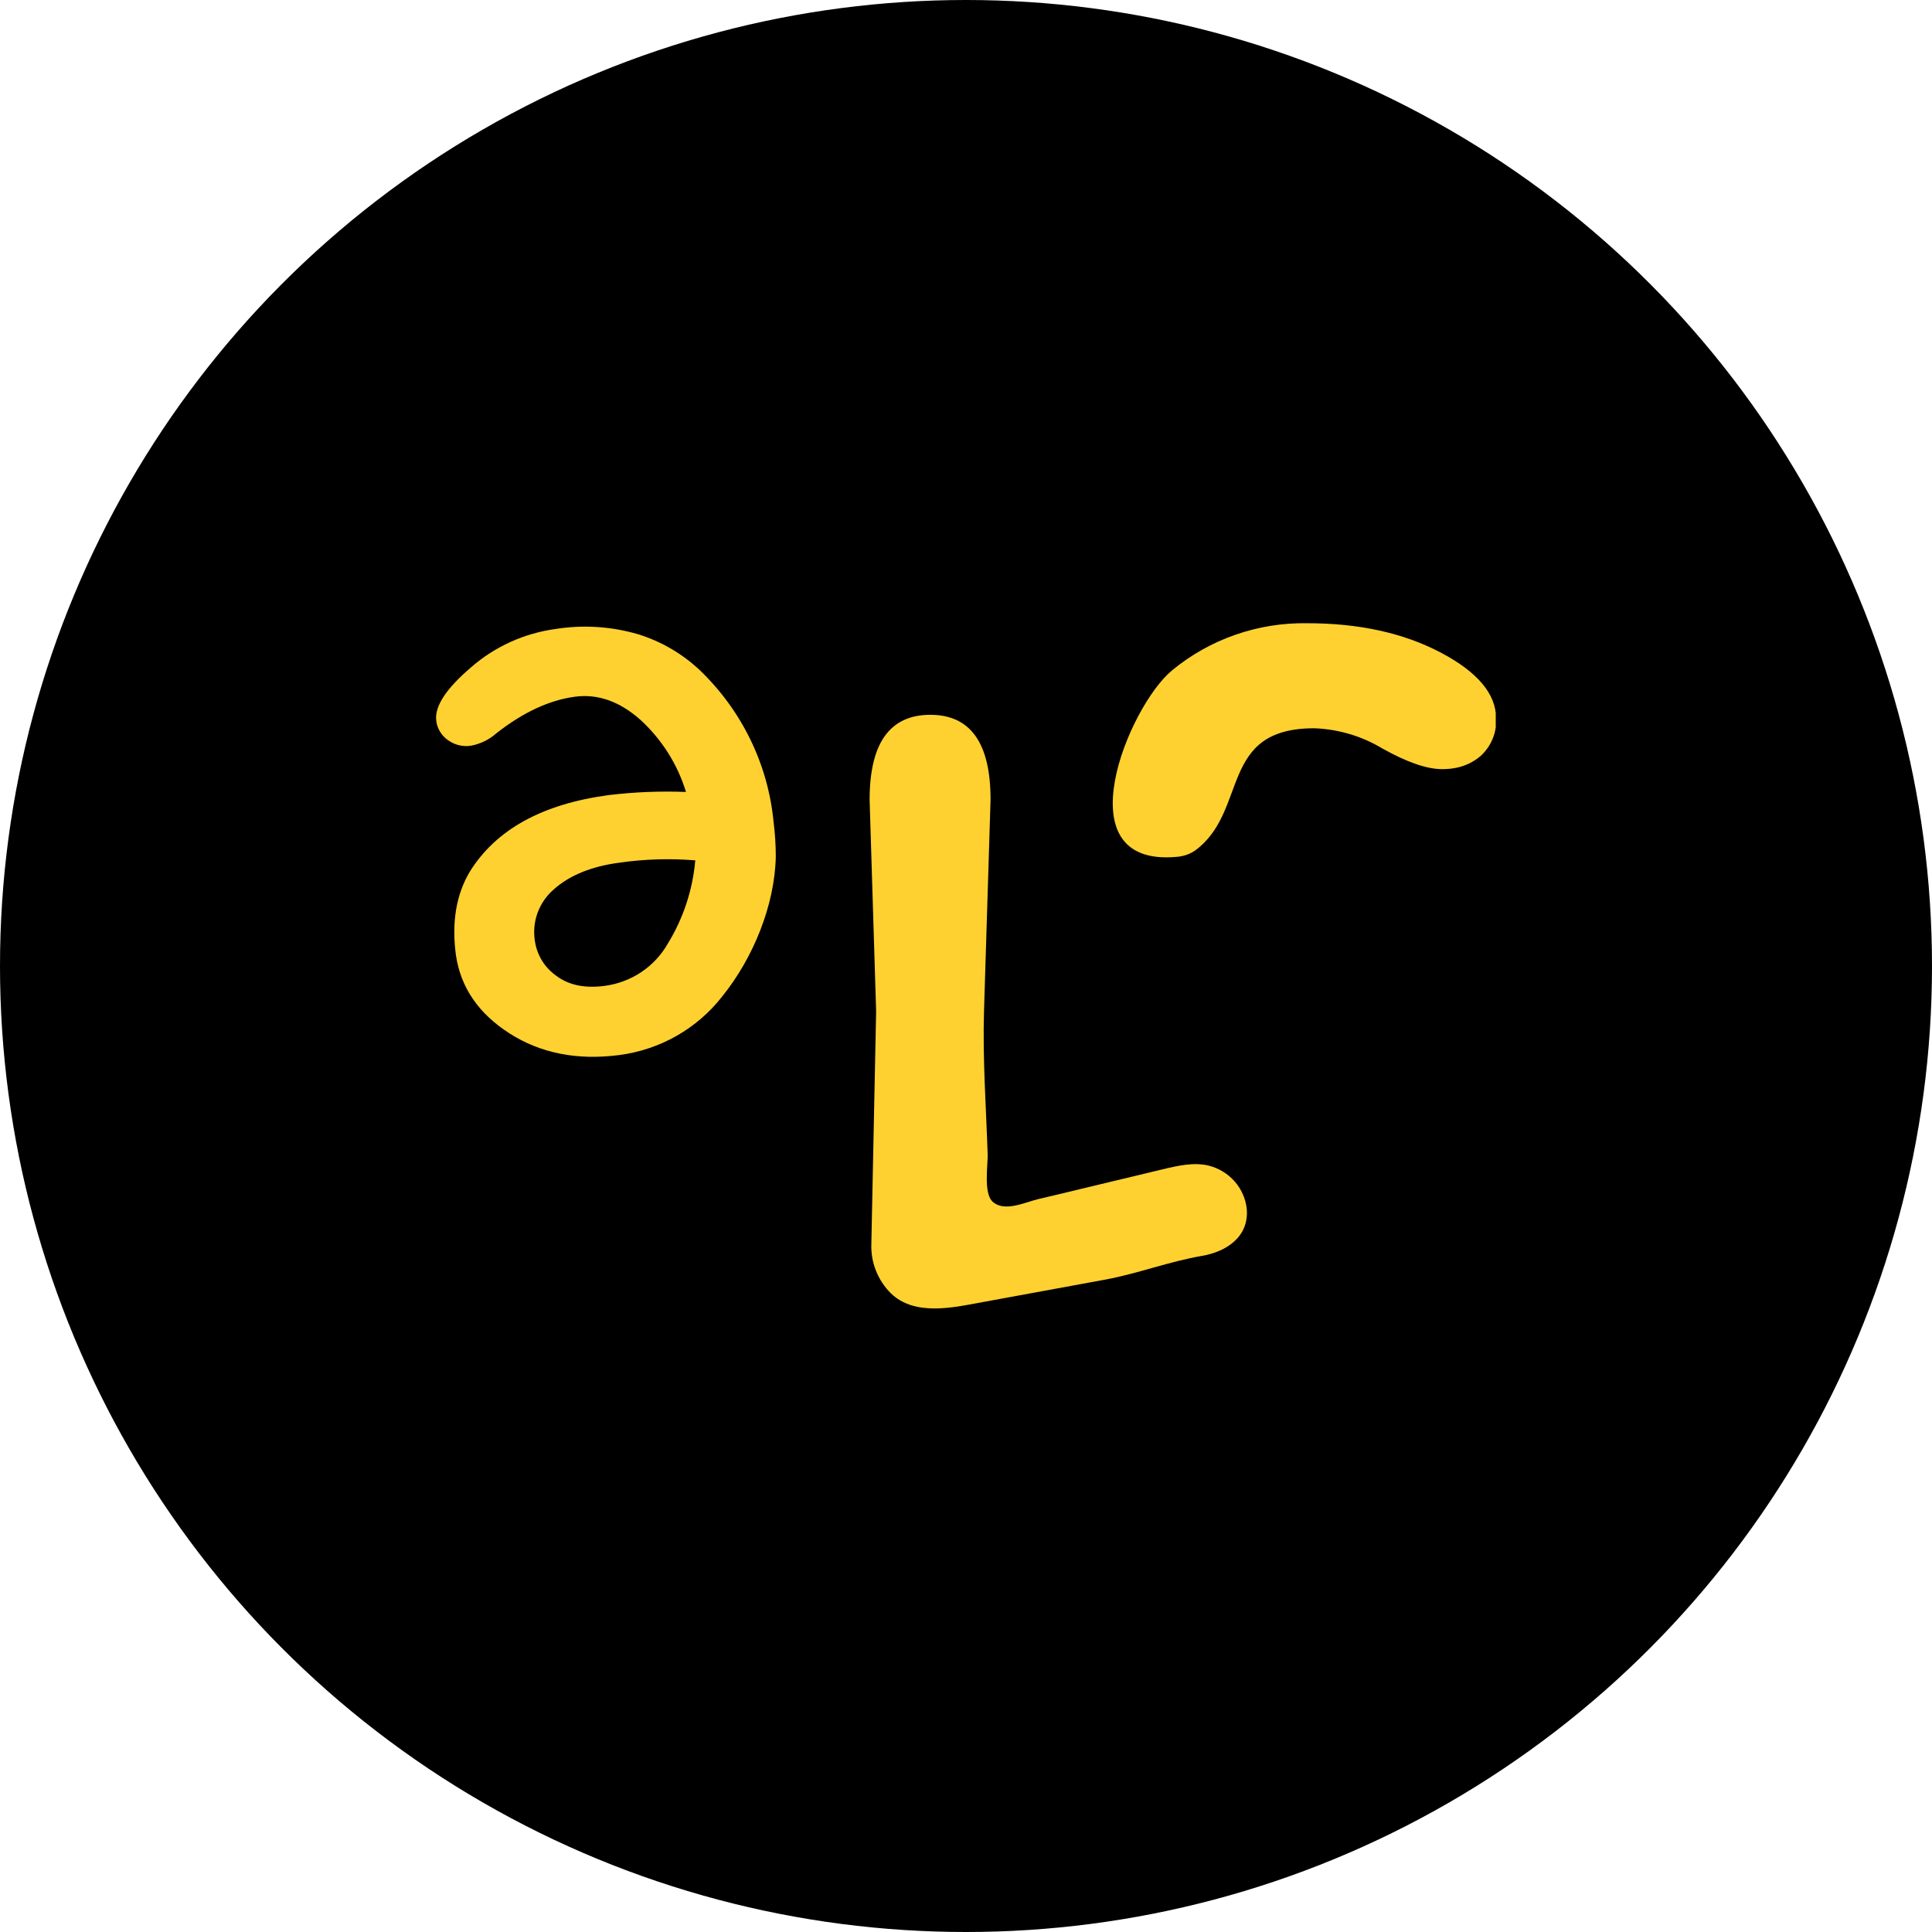 <svg width="62" height="62" viewBox="0 0 62 62" fill="none" xmlns="http://www.w3.org/2000/svg">
<circle cx="31" cy="31" r="31" fill="black"/>
<g clip-path="url(#clip0_45_2)">
<path d="M33.892 38.345L37.316 37.523C37.801 37.407 38.309 37.292 38.786 37.405C39.111 37.487 39.402 37.664 39.621 37.913C39.84 38.162 39.976 38.471 40.01 38.798C40.085 39.684 39.365 40.167 38.572 40.303C37.522 40.482 36.518 40.869 35.469 41.064L31.48 41.796C30.569 41.965 29.355 42.239 28.593 41.508C28.381 41.298 28.216 41.047 28.108 40.772C27.999 40.496 27.95 40.201 27.963 39.906L28.116 32.453L27.907 25.666C27.907 23.851 28.554 22.942 29.849 22.939C31.143 22.936 31.79 23.845 31.788 25.666L31.578 32.453C31.532 33.987 31.646 35.538 31.696 37.072C31.696 37.422 31.572 38.259 31.835 38.545C32.208 38.921 32.895 38.582 33.315 38.481L33.892 38.345Z" fill="#FFD130"/>
<path d="M15.117 21.415C15.876 20.751 16.819 20.323 17.827 20.185C18.715 20.044 19.624 20.102 20.485 20.356C21.226 20.587 21.903 20.983 22.463 21.512C23.811 22.809 24.648 24.532 24.825 26.376C24.872 26.747 24.896 27.12 24.896 27.494C24.862 29.059 24.165 30.754 23.177 31.976C22.778 32.489 22.279 32.92 21.709 33.244C21.139 33.567 20.509 33.777 19.855 33.86C18.515 34.031 17.346 33.799 16.351 33.163C15.356 32.526 14.782 31.687 14.63 30.645C14.49 29.599 14.639 28.708 15.077 27.972C15.917 26.621 17.401 25.802 19.53 25.516C20.354 25.416 21.184 25.383 22.014 25.415C21.744 24.527 21.236 23.725 20.544 23.093C19.878 22.505 19.178 22.26 18.445 22.359C17.622 22.47 16.782 22.862 15.925 23.535C15.695 23.739 15.412 23.877 15.106 23.932C14.853 23.969 14.595 23.907 14.388 23.76C14.281 23.688 14.191 23.595 14.124 23.485C14.057 23.377 14.014 23.255 14 23.128C13.941 22.672 14.313 22.101 15.117 21.415ZM17.17 30.226C17.204 30.442 17.282 30.649 17.399 30.836C17.515 31.022 17.669 31.184 17.85 31.312C18.247 31.614 18.766 31.723 19.41 31.637C19.828 31.581 20.228 31.43 20.577 31.198C20.926 30.965 21.215 30.656 21.422 30.296C21.925 29.479 22.23 28.56 22.312 27.61C21.5 27.544 20.684 27.568 19.878 27.684C18.983 27.803 18.283 28.087 17.779 28.535C17.538 28.742 17.355 29.006 17.248 29.302C17.142 29.598 17.115 29.916 17.17 30.226Z" fill="#FFD130"/>
<path d="M46.751 24.636C46.598 24.668 46.441 24.683 46.285 24.683C45.794 24.683 45.157 24.464 44.374 24.027C43.712 23.625 42.953 23.399 42.174 23.371C39.094 23.371 40.075 26.022 38.355 27.293C38.177 27.414 37.968 27.485 37.751 27.498C34.068 27.83 36.222 22.653 37.614 21.512C38.825 20.511 40.365 19.974 41.95 20C43.611 20 45.036 20.312 46.224 20.936C47.412 21.56 48.008 22.264 48.011 23.05C48.024 23.274 47.987 23.498 47.902 23.706C47.817 23.914 47.686 24.102 47.519 24.255C47.301 24.445 47.036 24.576 46.751 24.636Z" fill="#FFD130"/>
</g>
<defs>
<clipPath id="clip0_45_2">
<rect width="34" height="22" fill="white" transform="translate(14 20)"/>
</clipPath>
</defs>
</svg>
